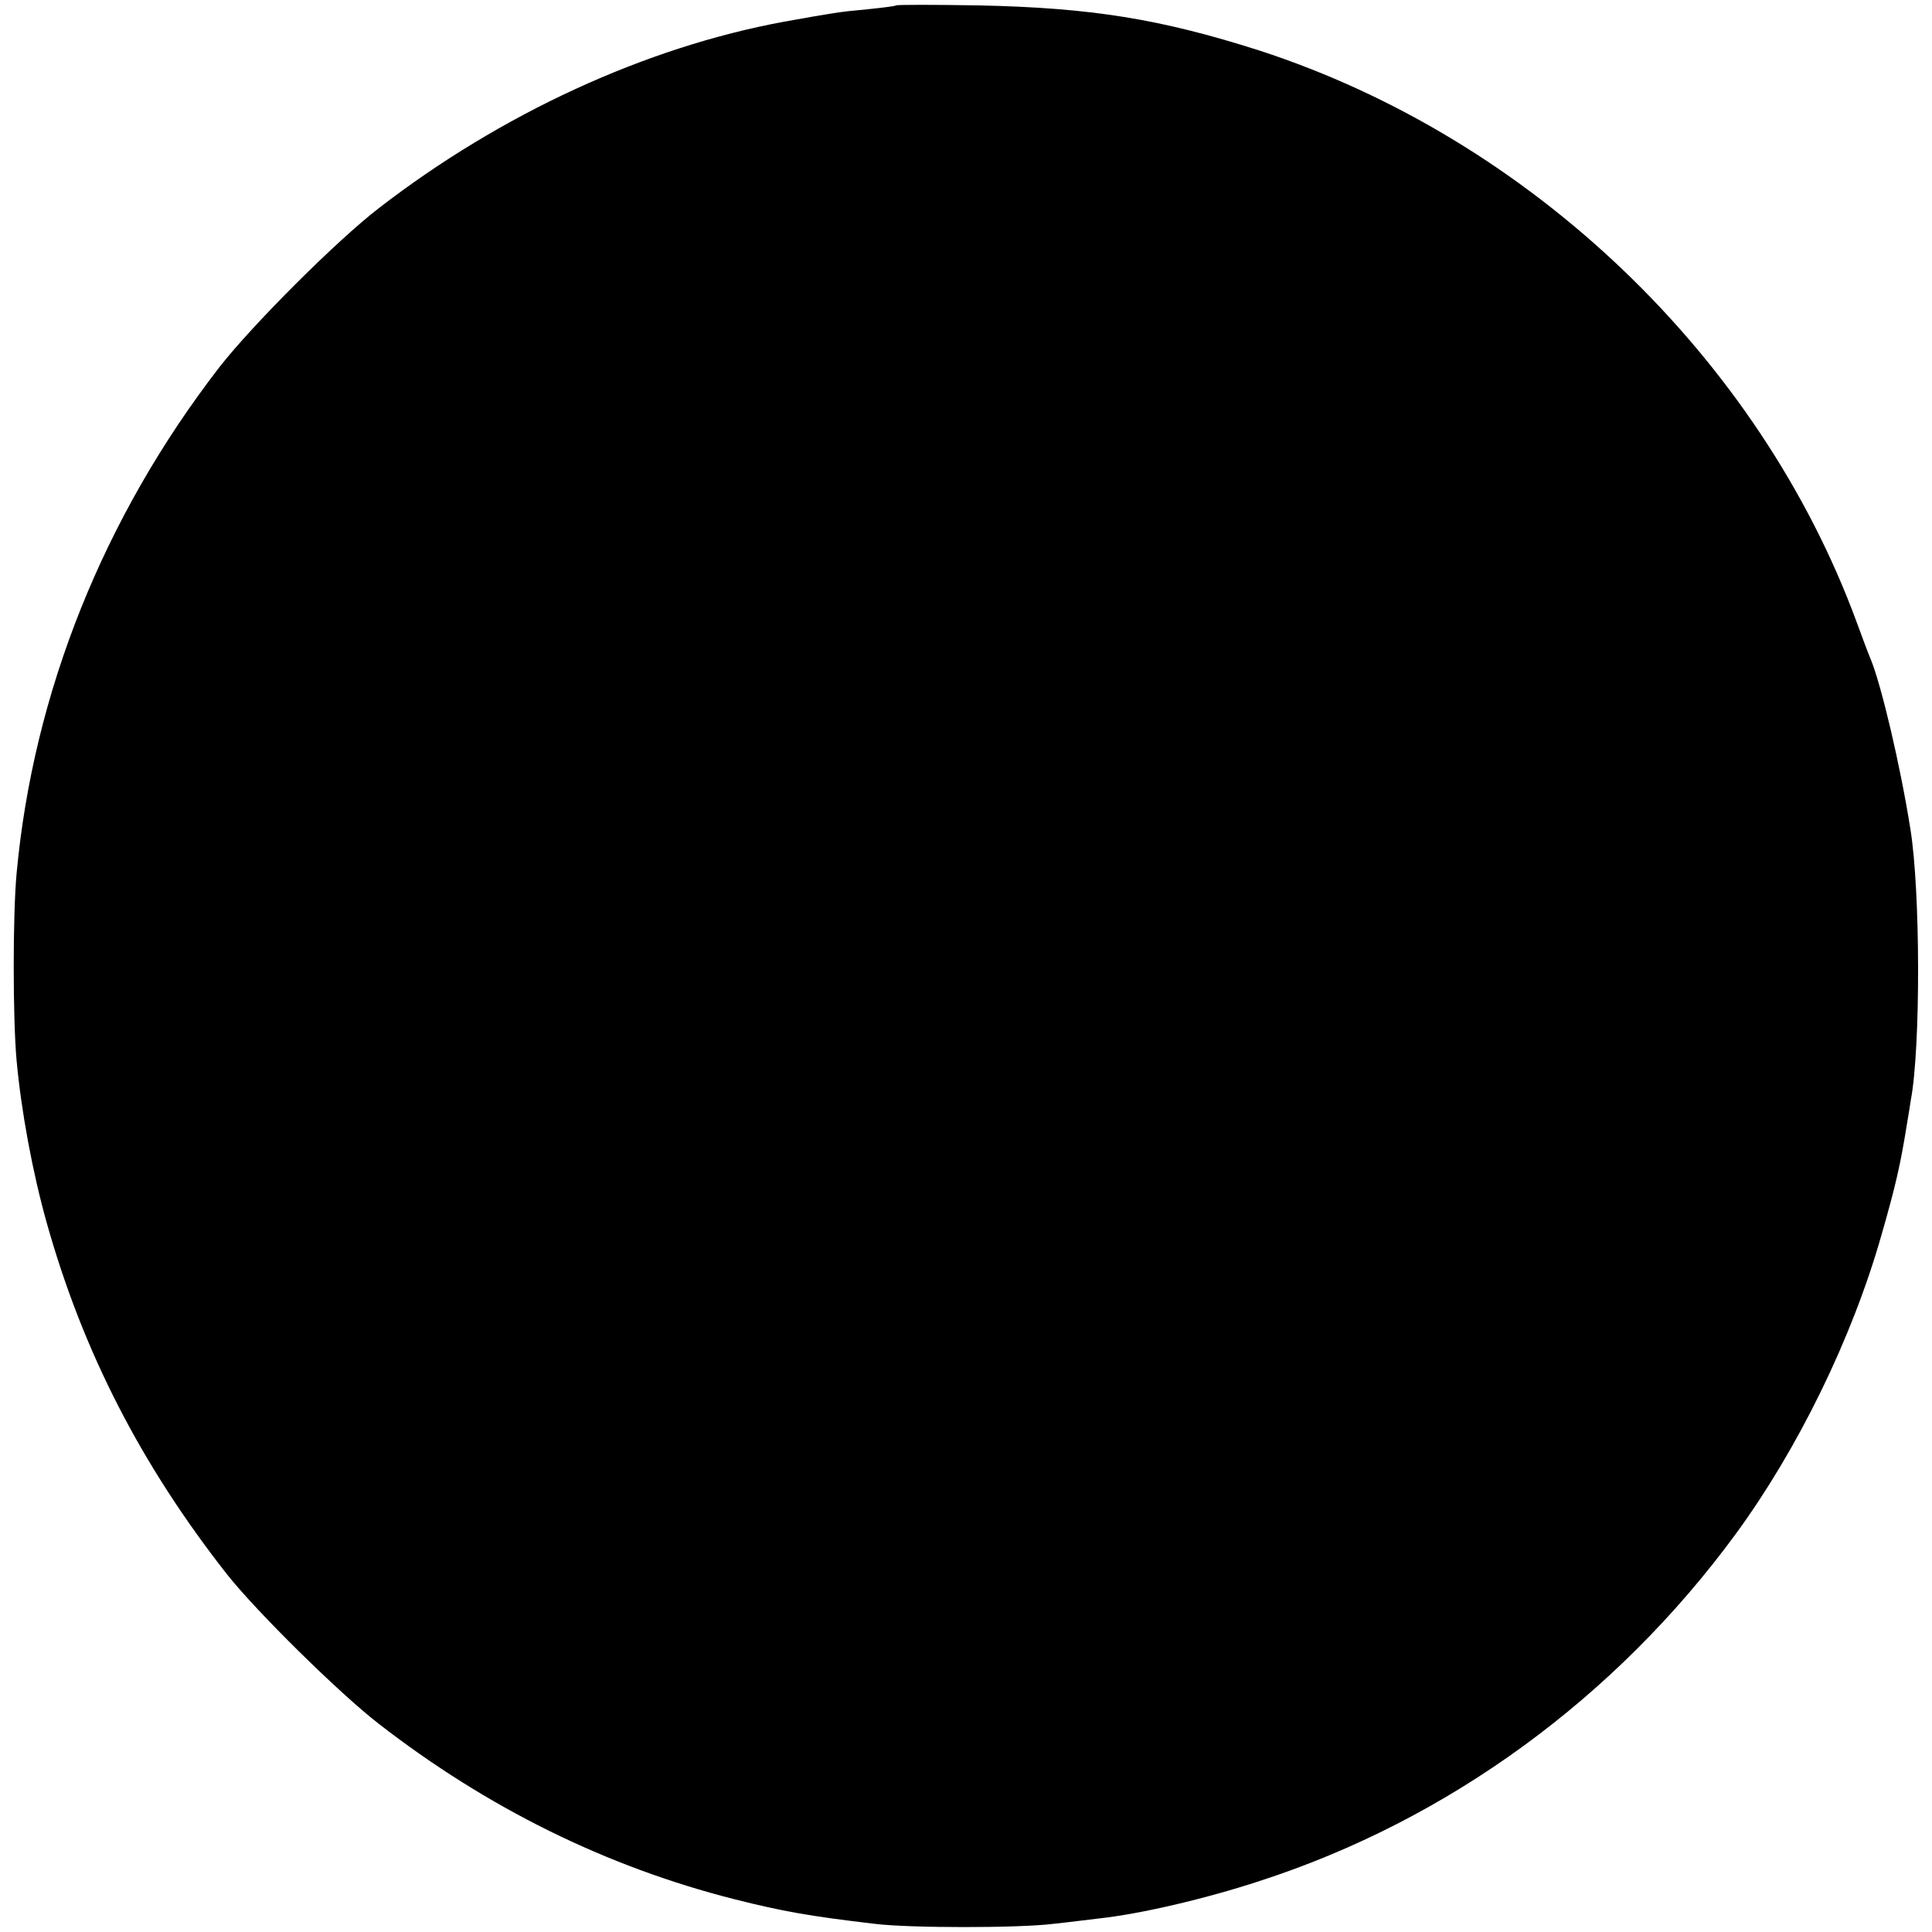 <?xml version="1.0" standalone="no"?>
<!DOCTYPE svg PUBLIC "-//W3C//DTD SVG 20010904//EN"
 "http://www.w3.org/TR/2001/REC-SVG-20010904/DTD/svg10.dtd">
<svg version="1.0" xmlns="http://www.w3.org/2000/svg"
 width="500pt" height="500pt" viewBox="0 0 500 500"
 preserveAspectRatio="xMidYMid meet">
<g transform="translate(0,500) scale(0.1,-0.1)"
fill="#000000" stroke="none">
<path d="M2319 4986 c-2 -2 -36 -6 -74 -10 -76 -7 -86 -9 -215 -32 -359 -66
-733 -238 -1050 -483 -109 -84 -327 -302 -412 -411 -300 -388 -482 -843 -525
-1310 -10 -105 -10 -378 0 -485 12 -131 41 -288 78 -420 94 -334 244 -626 467
-910 77 -97 290 -307 392 -386 281 -218 589 -370 920 -454 127 -32 195 -44
365 -64 91 -11 370 -11 460 0 39 4 92 11 119 14 109 12 276 51 416 97 488 158
921 474 1232 898 161 220 301 506 377 773 37 129 49 181 66 287 4 25 9 53 10
62 26 137 25 544 -1 703 -26 164 -75 372 -103 440 -5 11 -21 54 -36 95 -252
685 -844 1251 -1545 1479 -256 82 -437 111 -726 117 -116 2 -213 2 -215 0z"/>
</g>
</svg>

